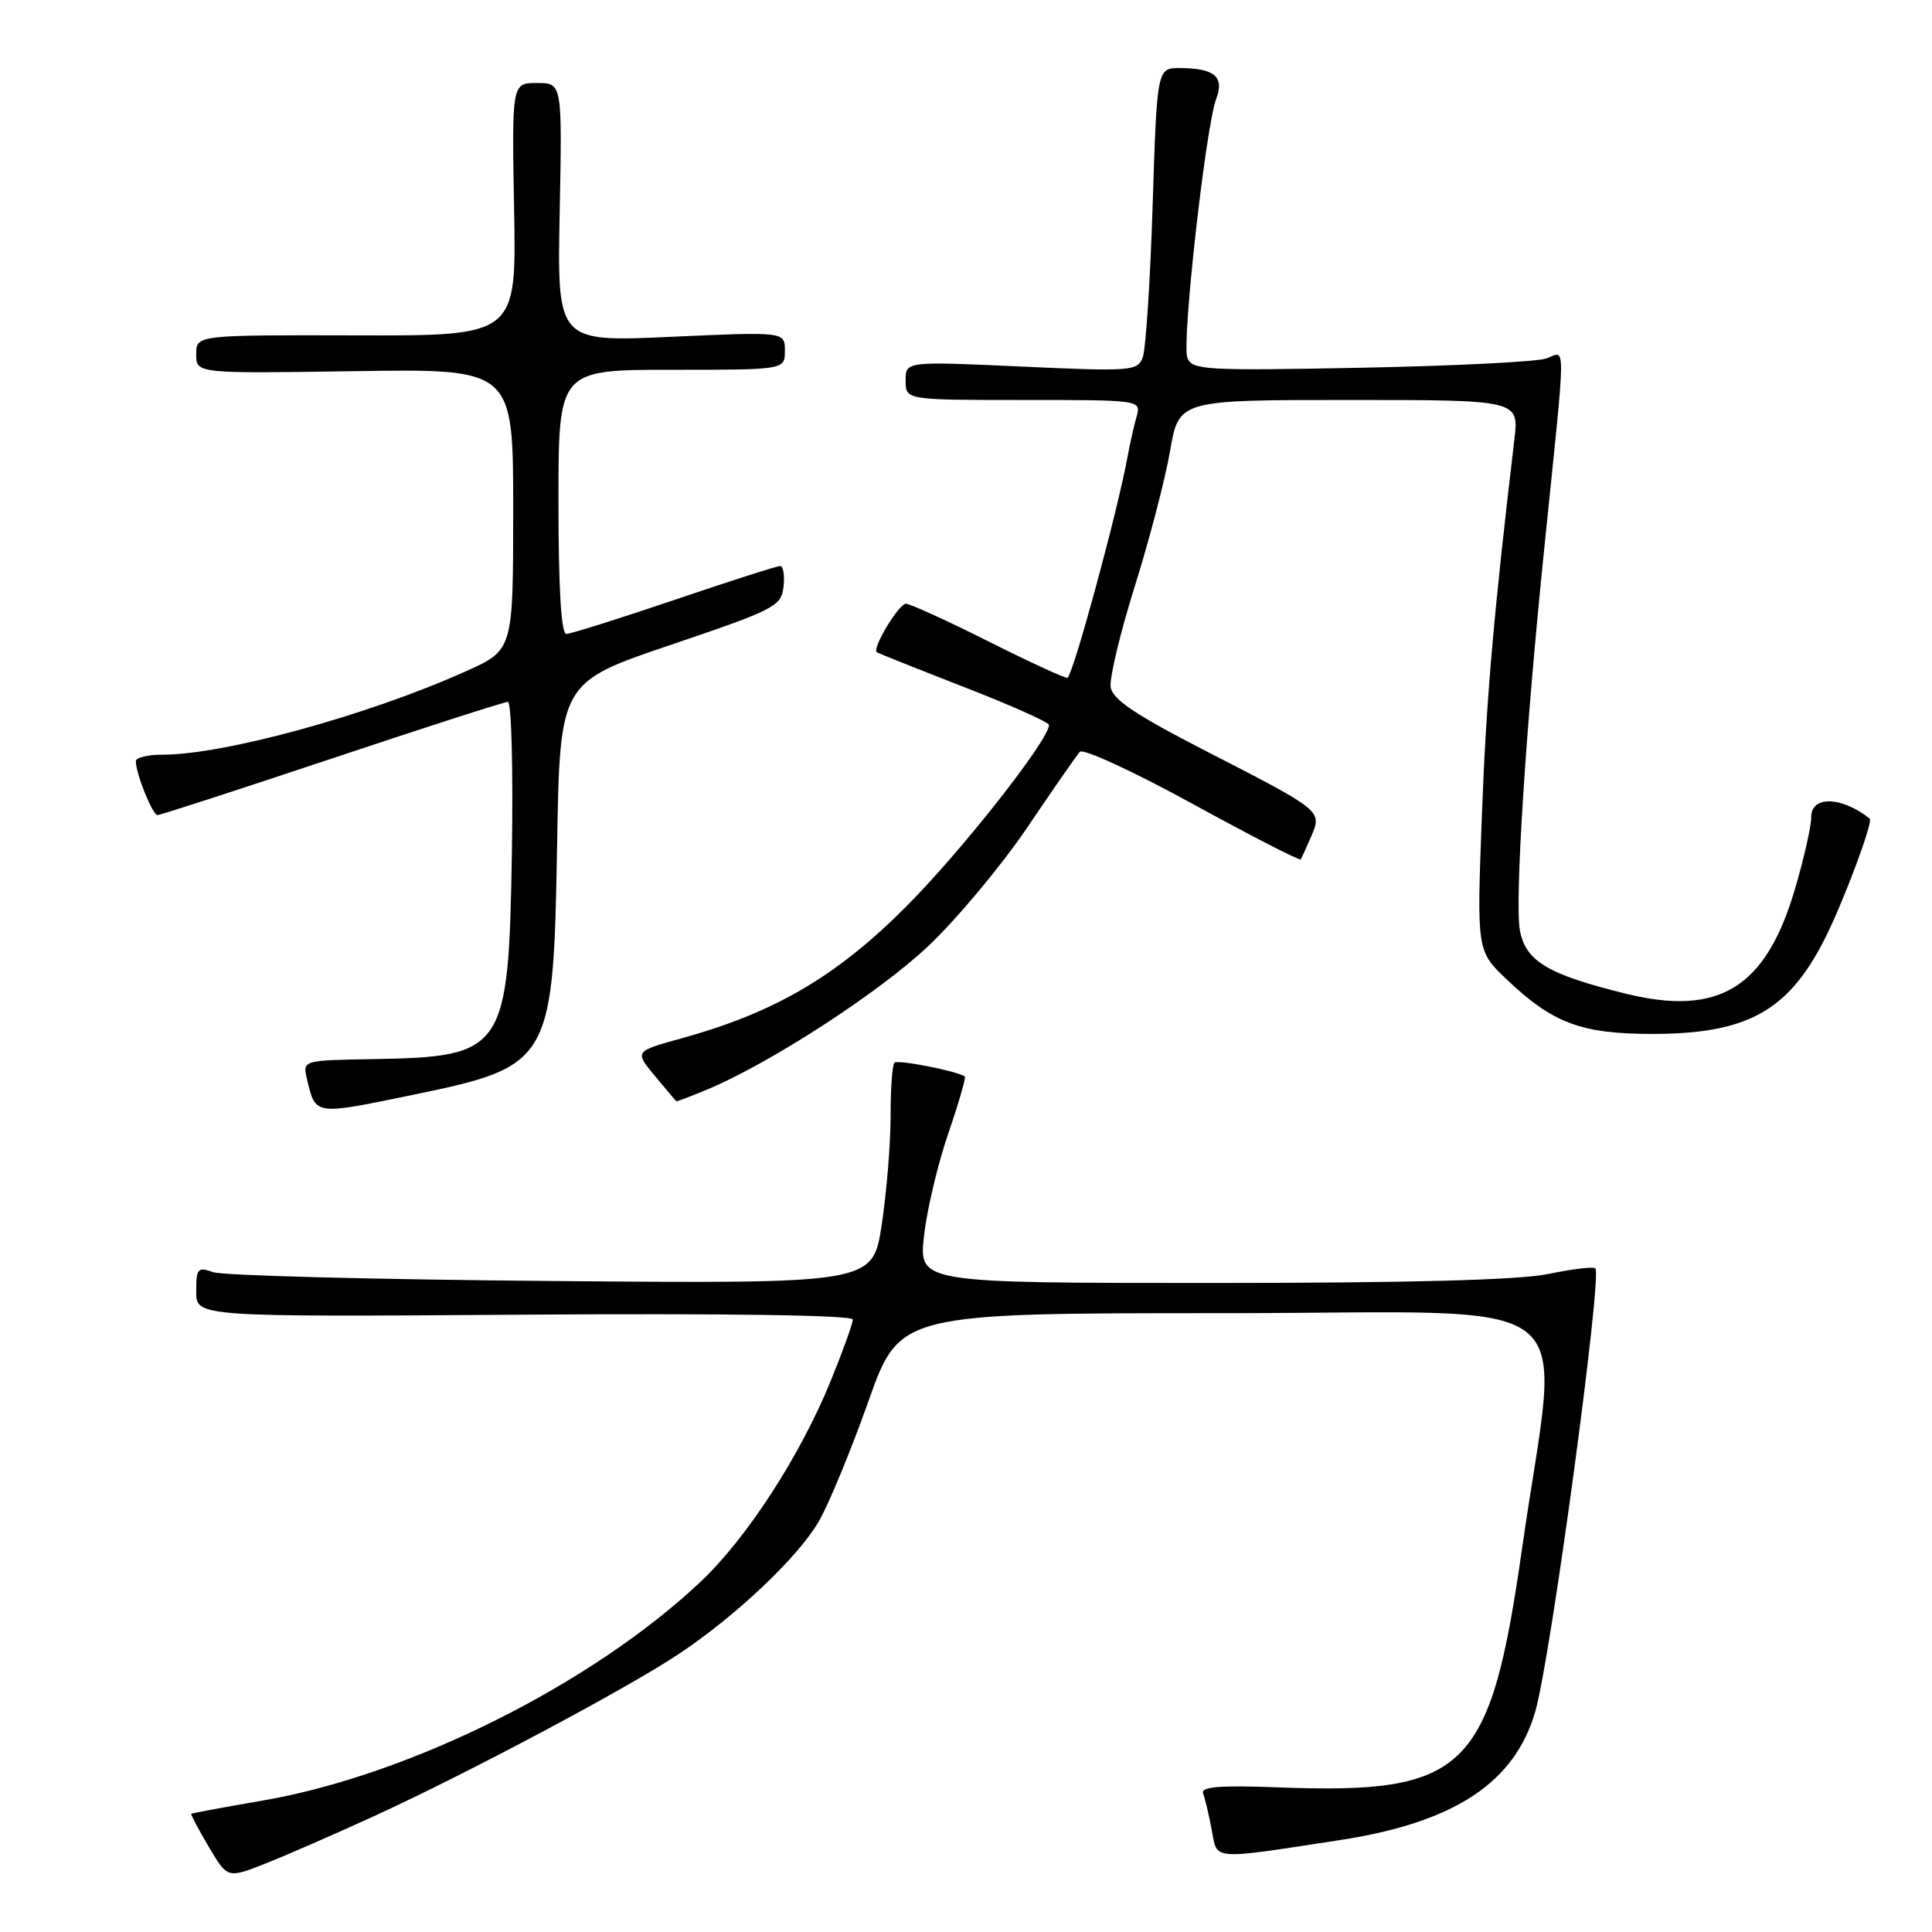 <?xml version="1.0" encoding="UTF-8" standalone="no"?>
<!DOCTYPE svg PUBLIC "-//W3C//DTD SVG 1.1//EN" "http://www.w3.org/Graphics/SVG/1.1/DTD/svg11.dtd" >
<svg xmlns="http://www.w3.org/2000/svg" xmlns:xlink="http://www.w3.org/1999/xlink" version="1.1" viewBox="0 0 256 256">
 <g >
 <path fill="currentColor"
d=" M 49.80 240.54 C 62.20 234.84 82.95 223.80 89.84 219.23 C 97.47 214.17 105.68 206.41 108.48 201.62 C 109.80 199.35 112.75 192.21 115.04 185.75 C 119.21 174.00 119.21 174.00 162.22 174.00 C 211.37 174.00 206.67 170.29 201.69 205.12 C 197.47 234.69 194.35 237.76 169.48 236.84 C 161.55 236.54 159.07 236.75 159.42 237.65 C 159.67 238.32 160.19 240.48 160.56 242.47 C 161.32 246.54 160.29 246.46 177.50 243.83 C 192.72 241.50 200.74 236.22 203.45 226.72 C 205.50 219.55 212.33 169.01 211.39 168.06 C 211.14 167.81 208.34 168.15 205.16 168.81 C 201.26 169.61 186.76 170.00 160.56 170.00 C 121.74 170.00 121.74 170.00 122.44 163.75 C 122.82 160.31 124.27 154.20 125.66 150.17 C 127.04 146.14 128.02 142.75 127.84 142.63 C 126.67 141.89 118.95 140.38 118.52 140.81 C 118.23 141.10 118.00 144.30 118.01 147.92 C 118.01 151.54 117.48 158.01 116.83 162.30 C 115.64 170.10 115.64 170.10 73.07 169.74 C 49.66 169.54 29.49 169.02 28.25 168.57 C 26.20 167.84 26.00 168.07 26.00 171.13 C 26.00 174.50 26.00 174.50 69.50 174.20 C 96.38 174.02 113.00 174.26 113.00 174.85 C 113.00 175.37 111.70 178.98 110.12 182.87 C 106.05 192.88 98.99 203.78 92.80 209.62 C 78.42 223.17 54.28 235.23 34.82 238.58 C 29.69 239.46 25.43 240.26 25.34 240.34 C 25.25 240.43 26.30 242.39 27.66 244.71 C 30.15 248.91 30.15 248.91 35.12 246.95 C 37.86 245.87 44.46 242.99 49.80 240.54 Z  M 54.58 145.10 C 73.05 141.29 73.32 140.81 73.82 111.96 C 74.19 90.42 74.19 90.42 88.84 85.46 C 102.66 80.78 103.52 80.34 103.82 77.75 C 103.99 76.24 103.79 75.00 103.37 75.00 C 102.95 75.00 96.64 77.02 89.34 79.50 C 82.04 81.97 75.61 84.00 75.04 84.00 C 74.36 84.00 74.00 77.92 74.00 66.50 C 74.00 49.00 74.00 49.00 89.00 49.00 C 104.00 49.00 104.00 49.00 104.00 46.48 C 104.00 43.95 104.00 43.95 88.91 44.63 C 73.83 45.32 73.83 45.32 74.16 28.16 C 74.50 11.00 74.50 11.00 71.16 11.00 C 67.82 11.00 67.82 11.00 68.12 27.75 C 68.43 44.50 68.43 44.50 47.21 44.44 C 26.00 44.39 26.00 44.39 26.00 46.94 C 26.00 49.50 26.00 49.50 47.00 49.18 C 68.00 48.86 68.00 48.86 68.00 67.49 C 68.00 86.13 68.00 86.13 61.75 88.94 C 48.86 94.74 29.75 100.00 21.54 100.00 C 19.59 100.00 18.00 100.38 18.00 100.85 C 18.00 102.51 20.21 108.00 20.87 108.00 C 21.25 108.00 31.65 104.62 44.00 100.50 C 56.35 96.37 66.83 93.00 67.30 93.00 C 67.77 93.00 68.00 101.91 67.83 112.80 C 67.39 139.34 66.92 140.04 49.30 140.34 C 40.09 140.50 40.09 140.50 40.68 143.00 C 41.83 147.82 41.58 147.78 54.58 145.10 Z  M 93.63 144.40 C 101.94 140.95 116.41 131.58 122.97 125.39 C 126.75 121.82 132.65 114.76 136.08 109.70 C 139.50 104.64 142.65 100.10 143.08 99.62 C 143.51 99.14 150.21 102.23 157.98 106.49 C 165.75 110.75 172.21 114.07 172.35 113.87 C 172.48 113.67 173.11 112.30 173.74 110.83 C 175.20 107.42 175.24 107.45 159.80 99.52 C 150.47 94.73 147.42 92.69 147.17 91.05 C 146.99 89.87 148.43 83.86 150.36 77.70 C 152.30 71.54 154.40 63.46 155.04 59.75 C 156.21 53.00 156.21 53.00 178.74 53.00 C 201.28 53.00 201.28 53.00 200.66 58.25 C 197.88 81.73 196.92 92.87 196.35 108.25 C 195.68 126.01 195.68 126.01 199.69 129.82 C 205.75 135.58 209.55 137.00 218.93 137.00 C 231.44 137.00 236.90 134.01 241.73 124.52 C 244.21 119.66 248.25 108.87 247.75 108.47 C 244.03 105.52 240.00 105.40 240.00 108.25 C 240.00 109.49 239.02 113.83 237.81 117.91 C 233.95 130.92 227.77 134.71 215.39 131.66 C 205.09 129.12 202.16 127.36 201.40 123.31 C 200.69 119.56 202.14 96.81 204.64 72.50 C 207.56 43.96 207.54 46.60 204.85 47.51 C 203.56 47.94 192.49 48.50 180.25 48.73 C 159.73 49.13 157.95 49.03 157.33 47.41 C 156.56 45.42 159.76 16.77 161.16 13.08 C 162.26 10.18 160.93 9.04 156.40 9.02 C 153.31 9.00 153.31 9.00 152.73 27.25 C 152.41 37.29 151.82 46.35 151.41 47.39 C 150.72 49.17 149.80 49.23 135.34 48.57 C 120.00 47.87 120.00 47.87 120.00 50.44 C 120.00 53.00 120.00 53.00 135.62 53.00 C 151.23 53.00 151.23 53.00 150.59 55.25 C 150.24 56.49 149.71 58.85 149.41 60.50 C 148.12 67.59 142.41 88.69 141.47 89.81 C 141.33 89.98 136.67 87.85 131.12 85.06 C 125.58 82.28 120.59 80.00 120.04 80.00 C 119.09 80.00 115.51 85.94 116.18 86.42 C 116.35 86.55 121.56 88.63 127.75 91.04 C 133.94 93.45 139.00 95.71 139.00 96.06 C 139.00 98.03 127.44 112.73 120.09 120.11 C 110.83 129.39 102.69 134.16 90.29 137.59 C 84.07 139.31 84.07 139.31 86.79 142.58 C 88.28 144.38 89.56 145.89 89.63 145.93 C 89.70 145.97 91.50 145.28 93.63 144.40 Z "/>
</g>
</svg>